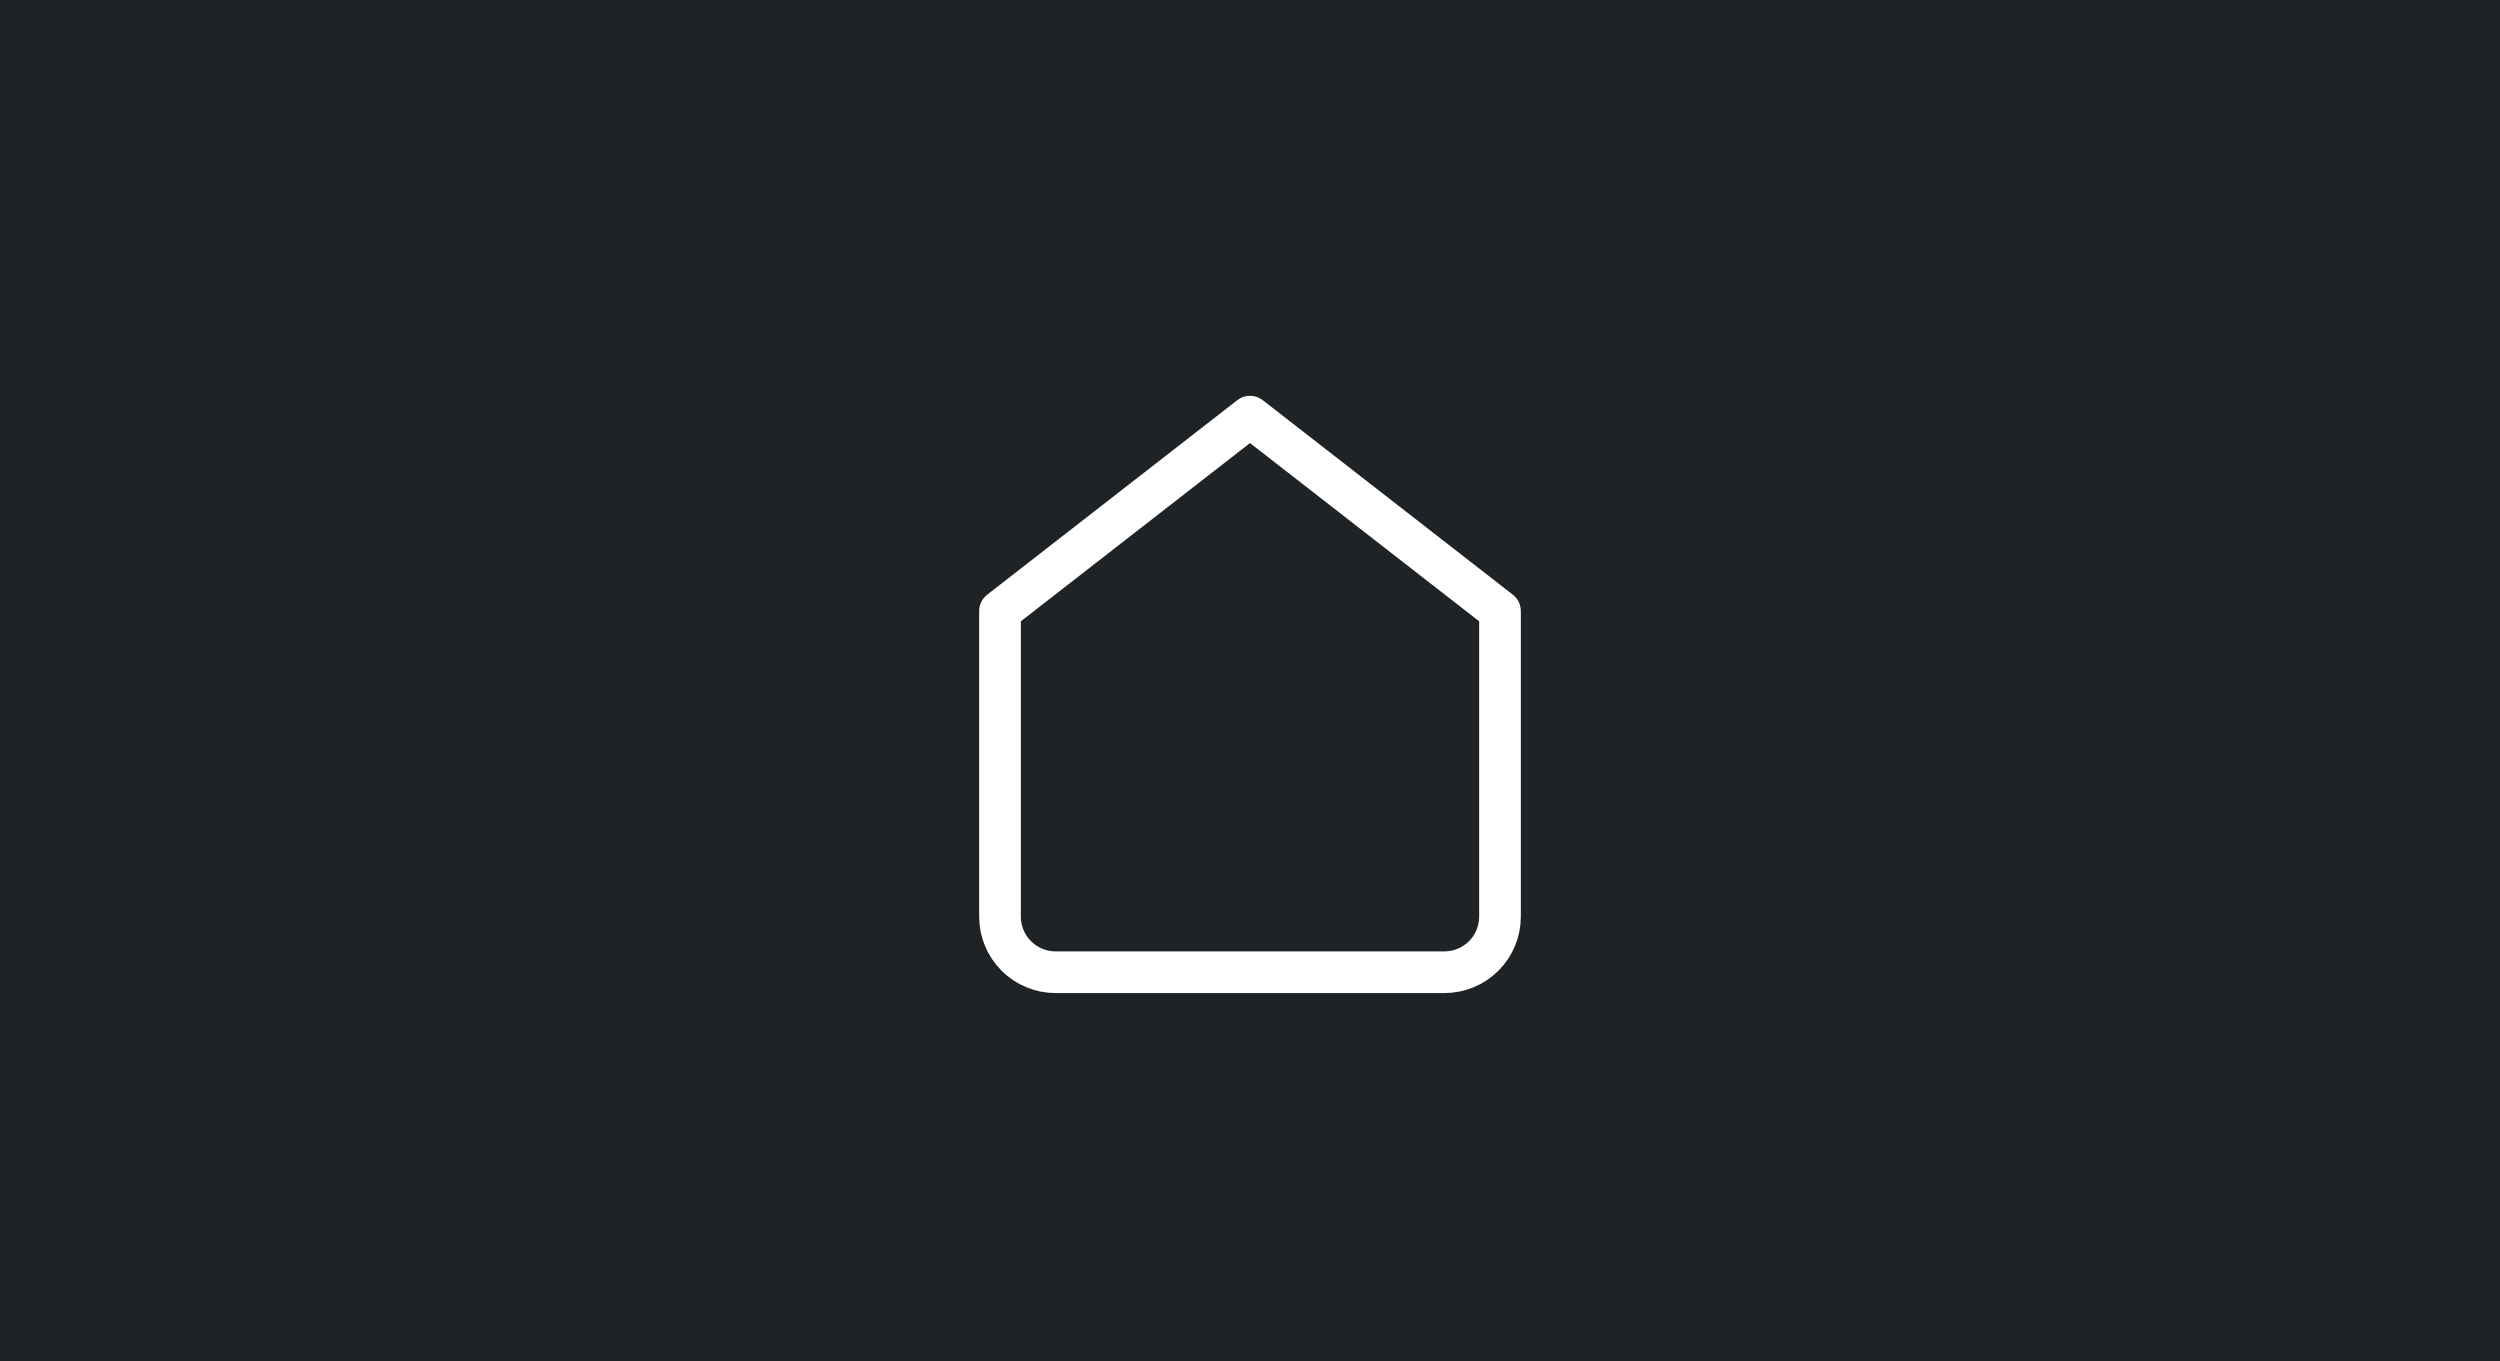 <svg width="90" height="49" viewBox="0 0 90 49" fill="none" xmlns="http://www.w3.org/2000/svg">
<rect width="90" height="49" fill="#202325"/>
<path d="M36 22L45 15L54 22V33C54 33.53 53.789 34.039 53.414 34.414C53.039 34.789 52.53 35 52 35H38C37.47 35 36.961 34.789 36.586 34.414C36.211 34.039 36 33.53 36 33V22Z" stroke="white" stroke-width="1.5" stroke-linecap="round" stroke-linejoin="round"/>
</svg>
